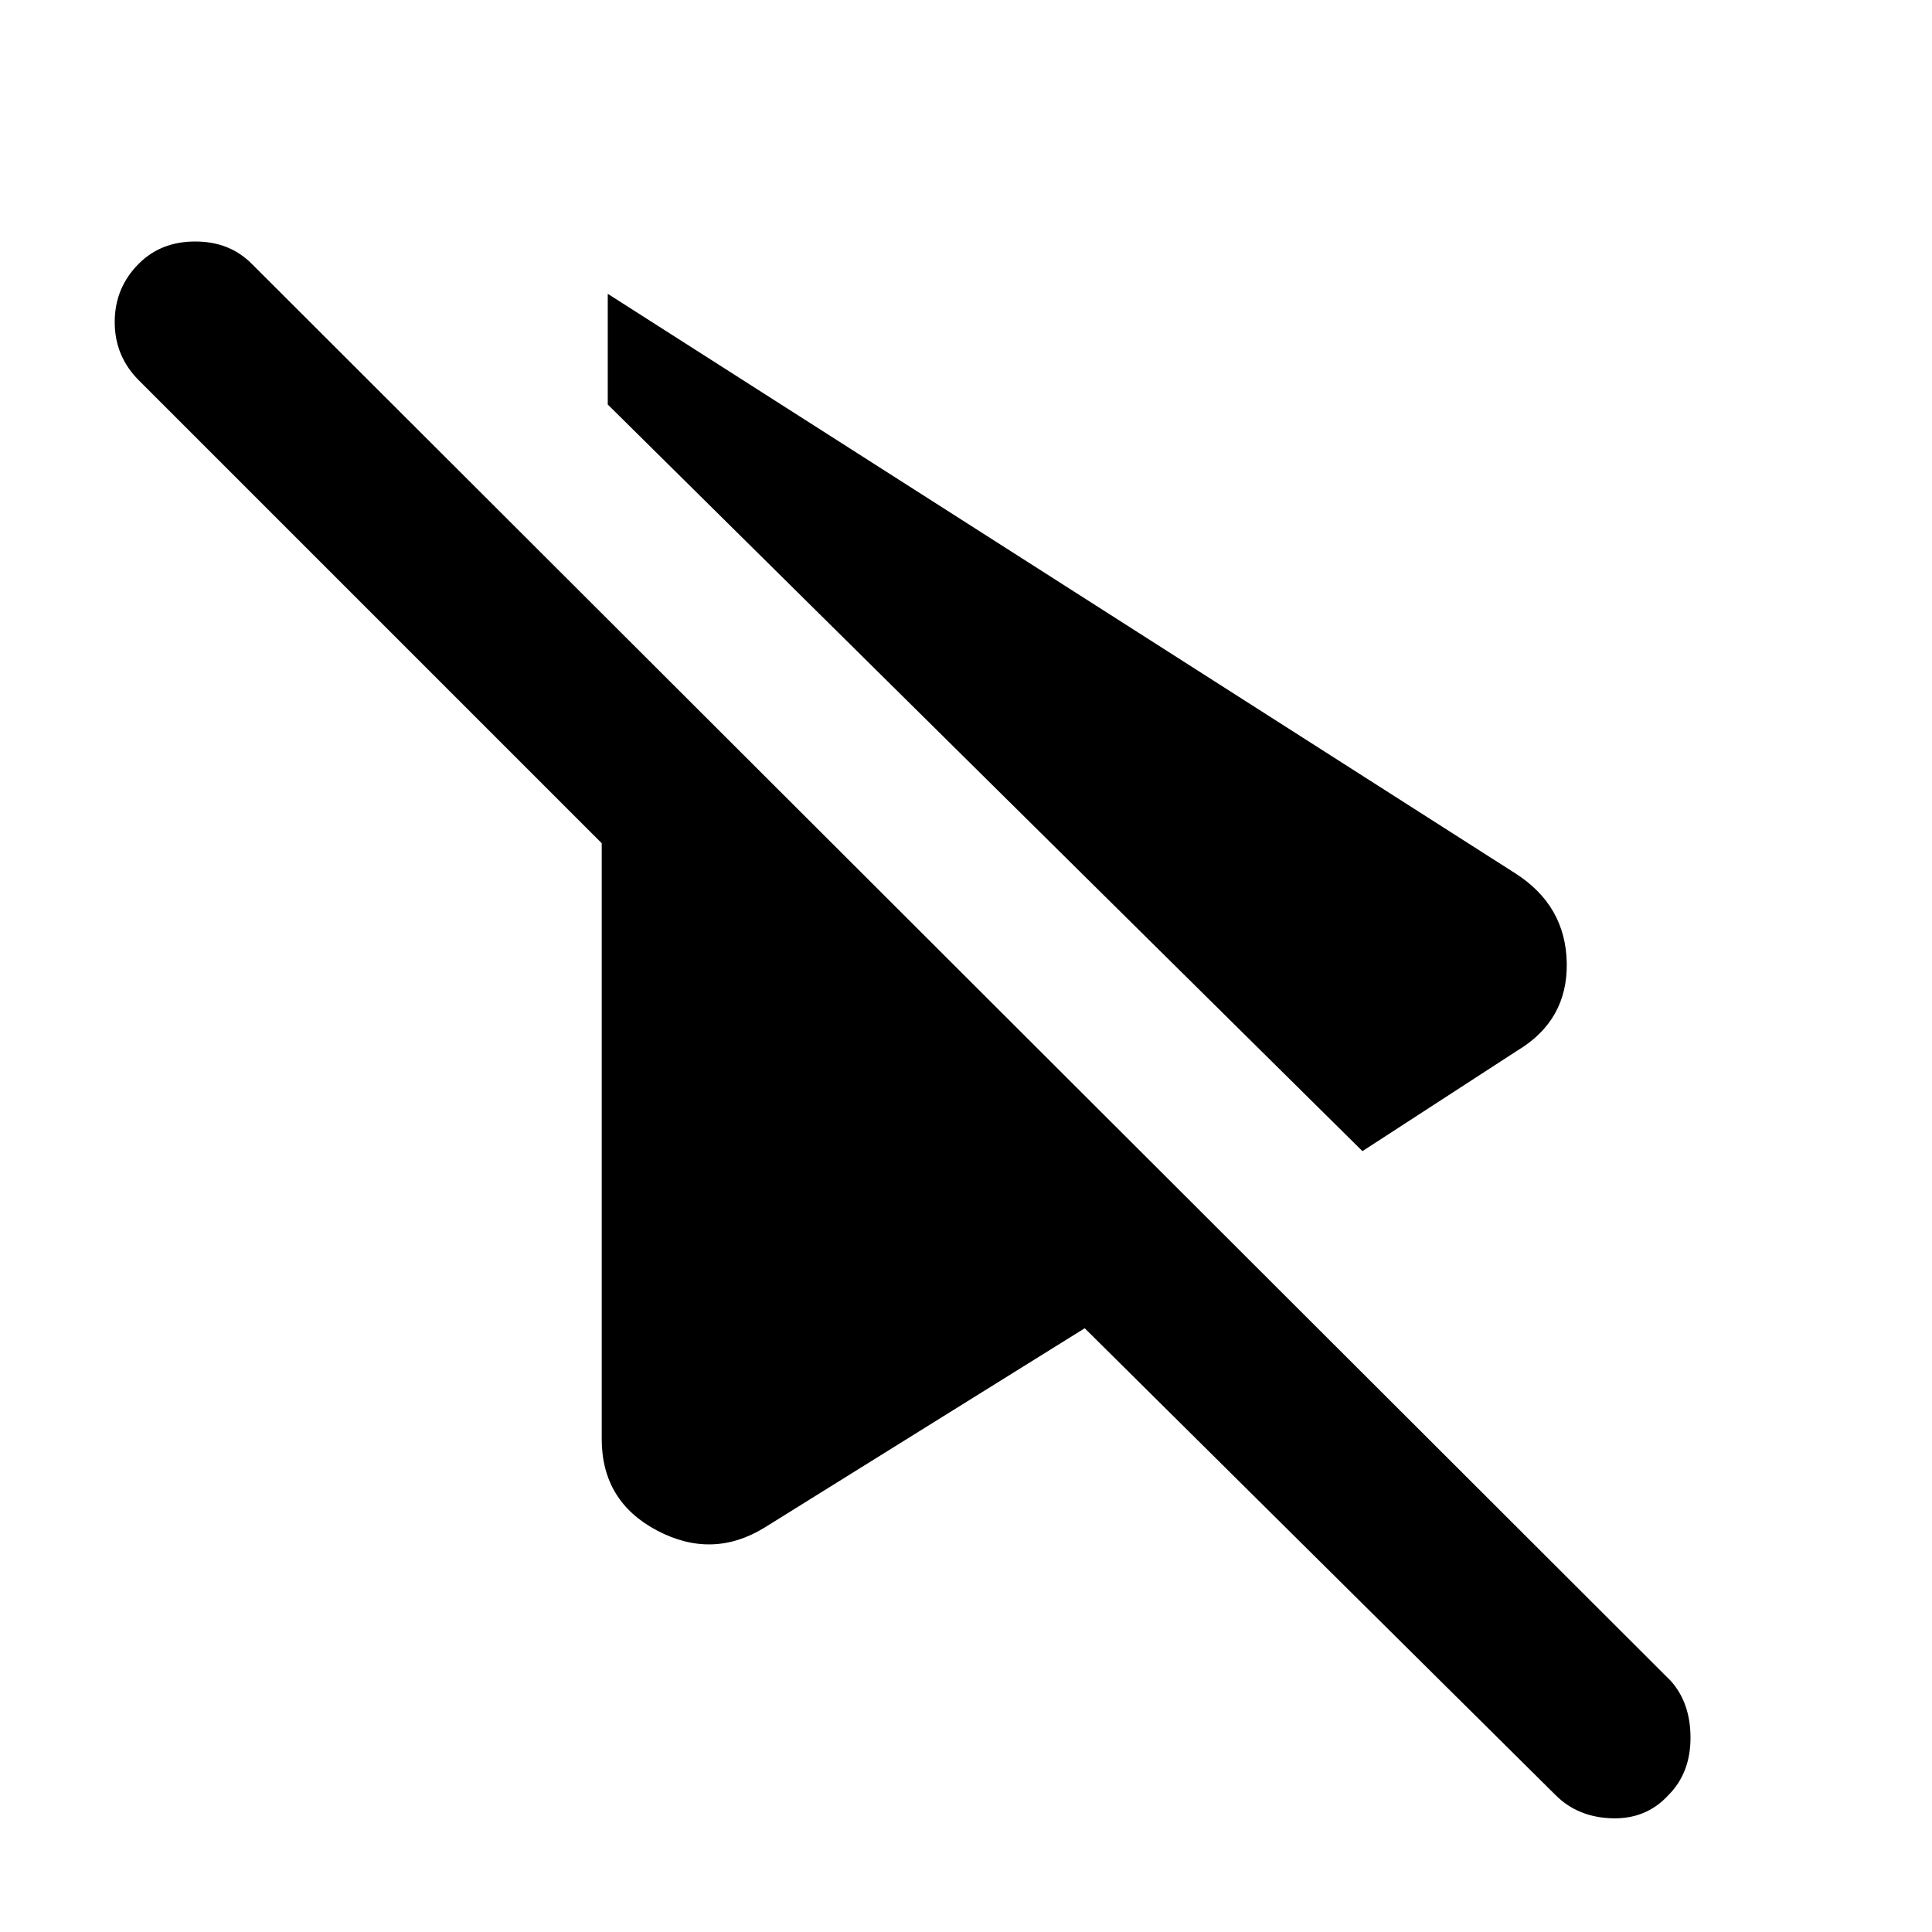 <svg xmlns="http://www.w3.org/2000/svg" height="40" width="40"><path d="M15.833 31.625Q14.75 32.292 13.604 31.688Q12.458 31.083 12.458 29.792V17.458L2.875 7.875Q2.375 7.375 2.375 6.667Q2.375 5.958 2.875 5.458Q3.333 5 4.042 5Q4.75 5 5.208 5.458L34.583 34.792Q35 35.25 35 35.979Q35 36.708 34.542 37.167Q34.083 37.667 33.375 37.646Q32.667 37.625 32.208 37.167L22.458 27.5ZM28.208 23.833 12.583 8.375V6.083L31.375 18.083Q32.417 18.75 32.438 19.938Q32.458 21.125 31.417 21.75Z"/></svg>